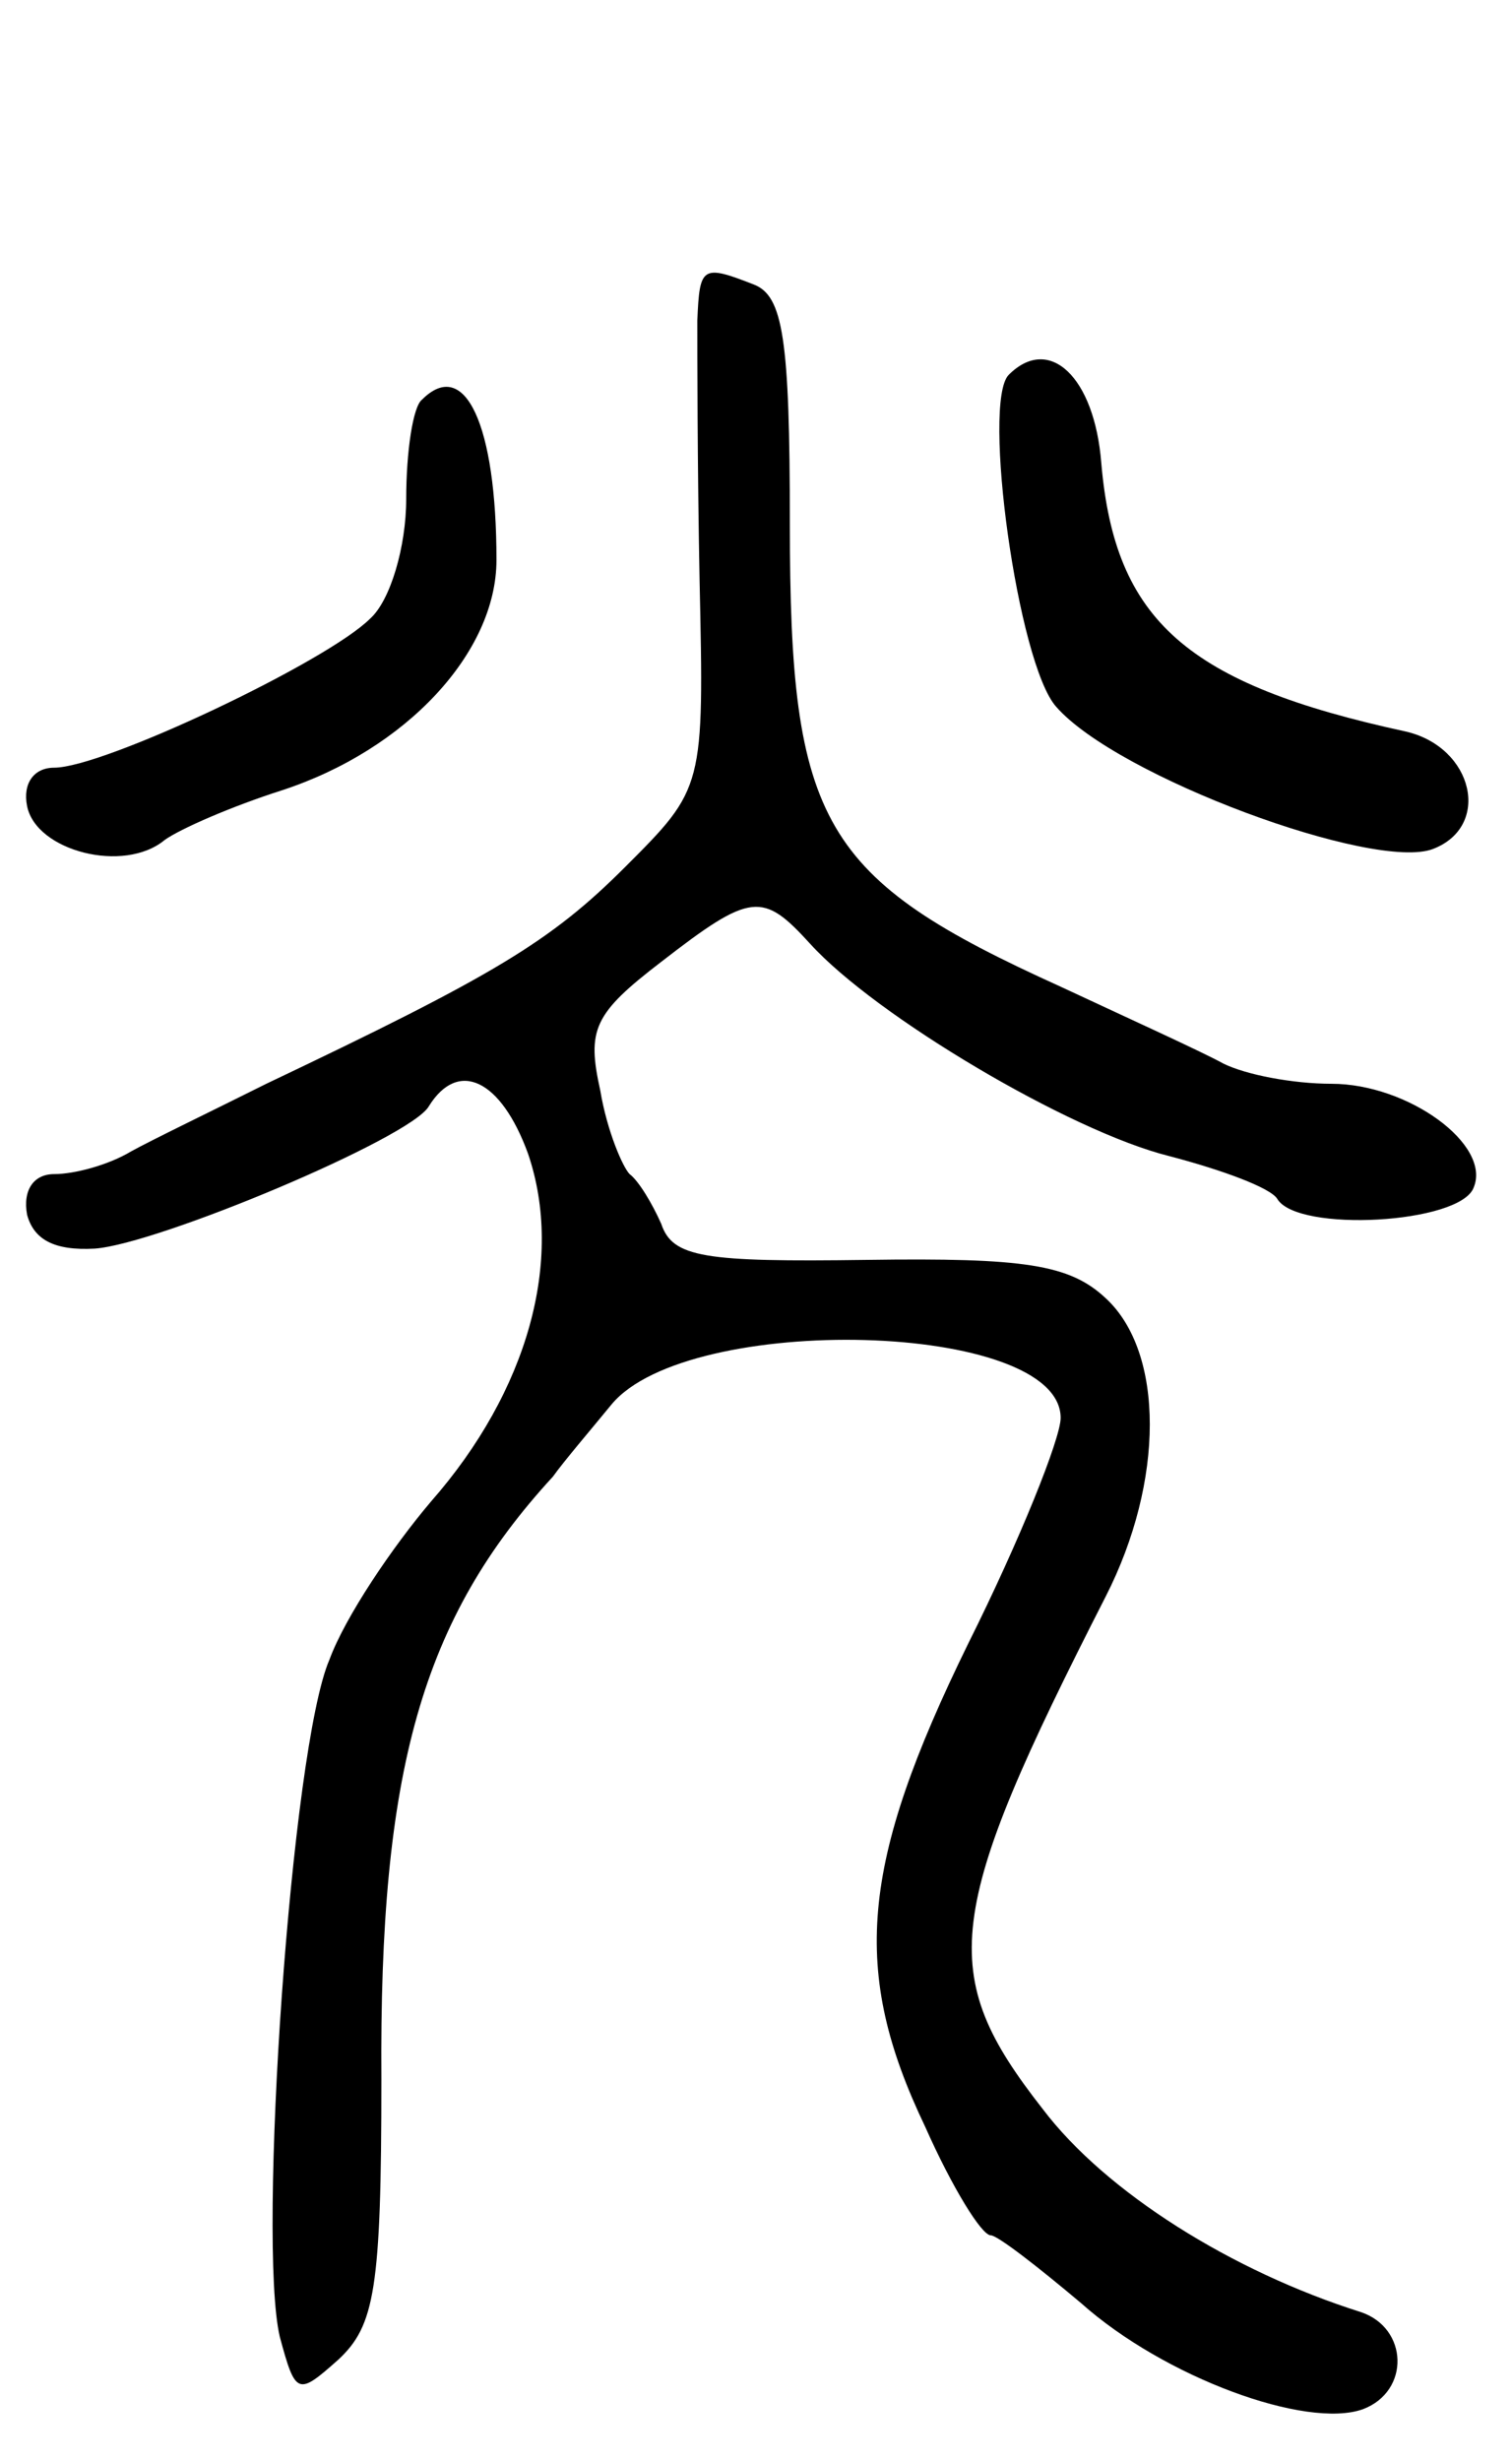 <svg version="1.0" xmlns="http://www.w3.org/2000/svg"
 width="67pt" height="109pt" viewBox="0 0 67 109"
 preserveAspectRatio="xMidYMid meet">
<g transform="translate(0,109) scale(0.1,-0.1)"
fill="#000000" stroke="none">
<path d="M309 948 c0 -13 0 -64 1 -115 2 -92 2 -92 -33 -127 -33 -33 -58 -48
-159 -96 -24 -12 -51 -25 -60 -30 -10 -6 -25 -10 -34 -10 -9 0 -14 -7 -12 -18
3 -11 12 -16 30 -15 28 2 140 49 148 63 13 21 32 12 44 -21 16 -47 0 -105 -43
-154 -17 -20 -38 -51 -45 -70 -17 -39 -32 -258 -22 -300 7 -26 8 -26 26 -10
16 15 19 31 19 124 -1 137 18 204 76 267 5 7 17 21 26 32 34 41 199 37 199 -6
0 -9 -18 -54 -41 -100 -48 -98 -52 -145 -19 -214 12 -27 25 -48 29 -48 3 0 21
-14 40 -30 37 -33 100 -56 125 -47 21 8 20 36 -1 43 -57 18 -113 53 -141 90
-47 60 -44 86 28 227 26 51 26 108 0 132 -16 15 -36 18 -106 17 -72 -1 -86 1
-91 16 -4 9 -10 19 -14 22 -3 3 -10 19 -13 37 -6 27 -3 34 27 57 40 31 45 31
66 8 29 -32 115 -83 159 -94 23 -6 45 -14 48 -19 9 -15 81 -11 87 5 8 19 -29
46 -63 46 -17 0 -38 4 -48 9 -9 5 -42 20 -72 34 -106 48 -120 72 -120 205 0
82 -3 101 -16 106 -23 9 -24 8 -25 -16z"/>
<path d="M447 924 c-12 -12 4 -128 21 -147 27 -31 141 -73 167 -63 26 10 18
45 -12 52 -97 21 -129 49 -135 119 -3 38 -23 57 -41 39z"/>
<path d="M187 913 c-4 -3 -7 -23 -7 -44 0 -21 -7 -45 -16 -53 -19 -19 -118
-66 -140 -66 -9 0 -14 -7 -12 -17 4 -20 43 -30 61 -15 7 5 30 15 52 22 55 18
95 61 95 102 0 60 -14 90 -33 71z"/>
</g>
</svg>
